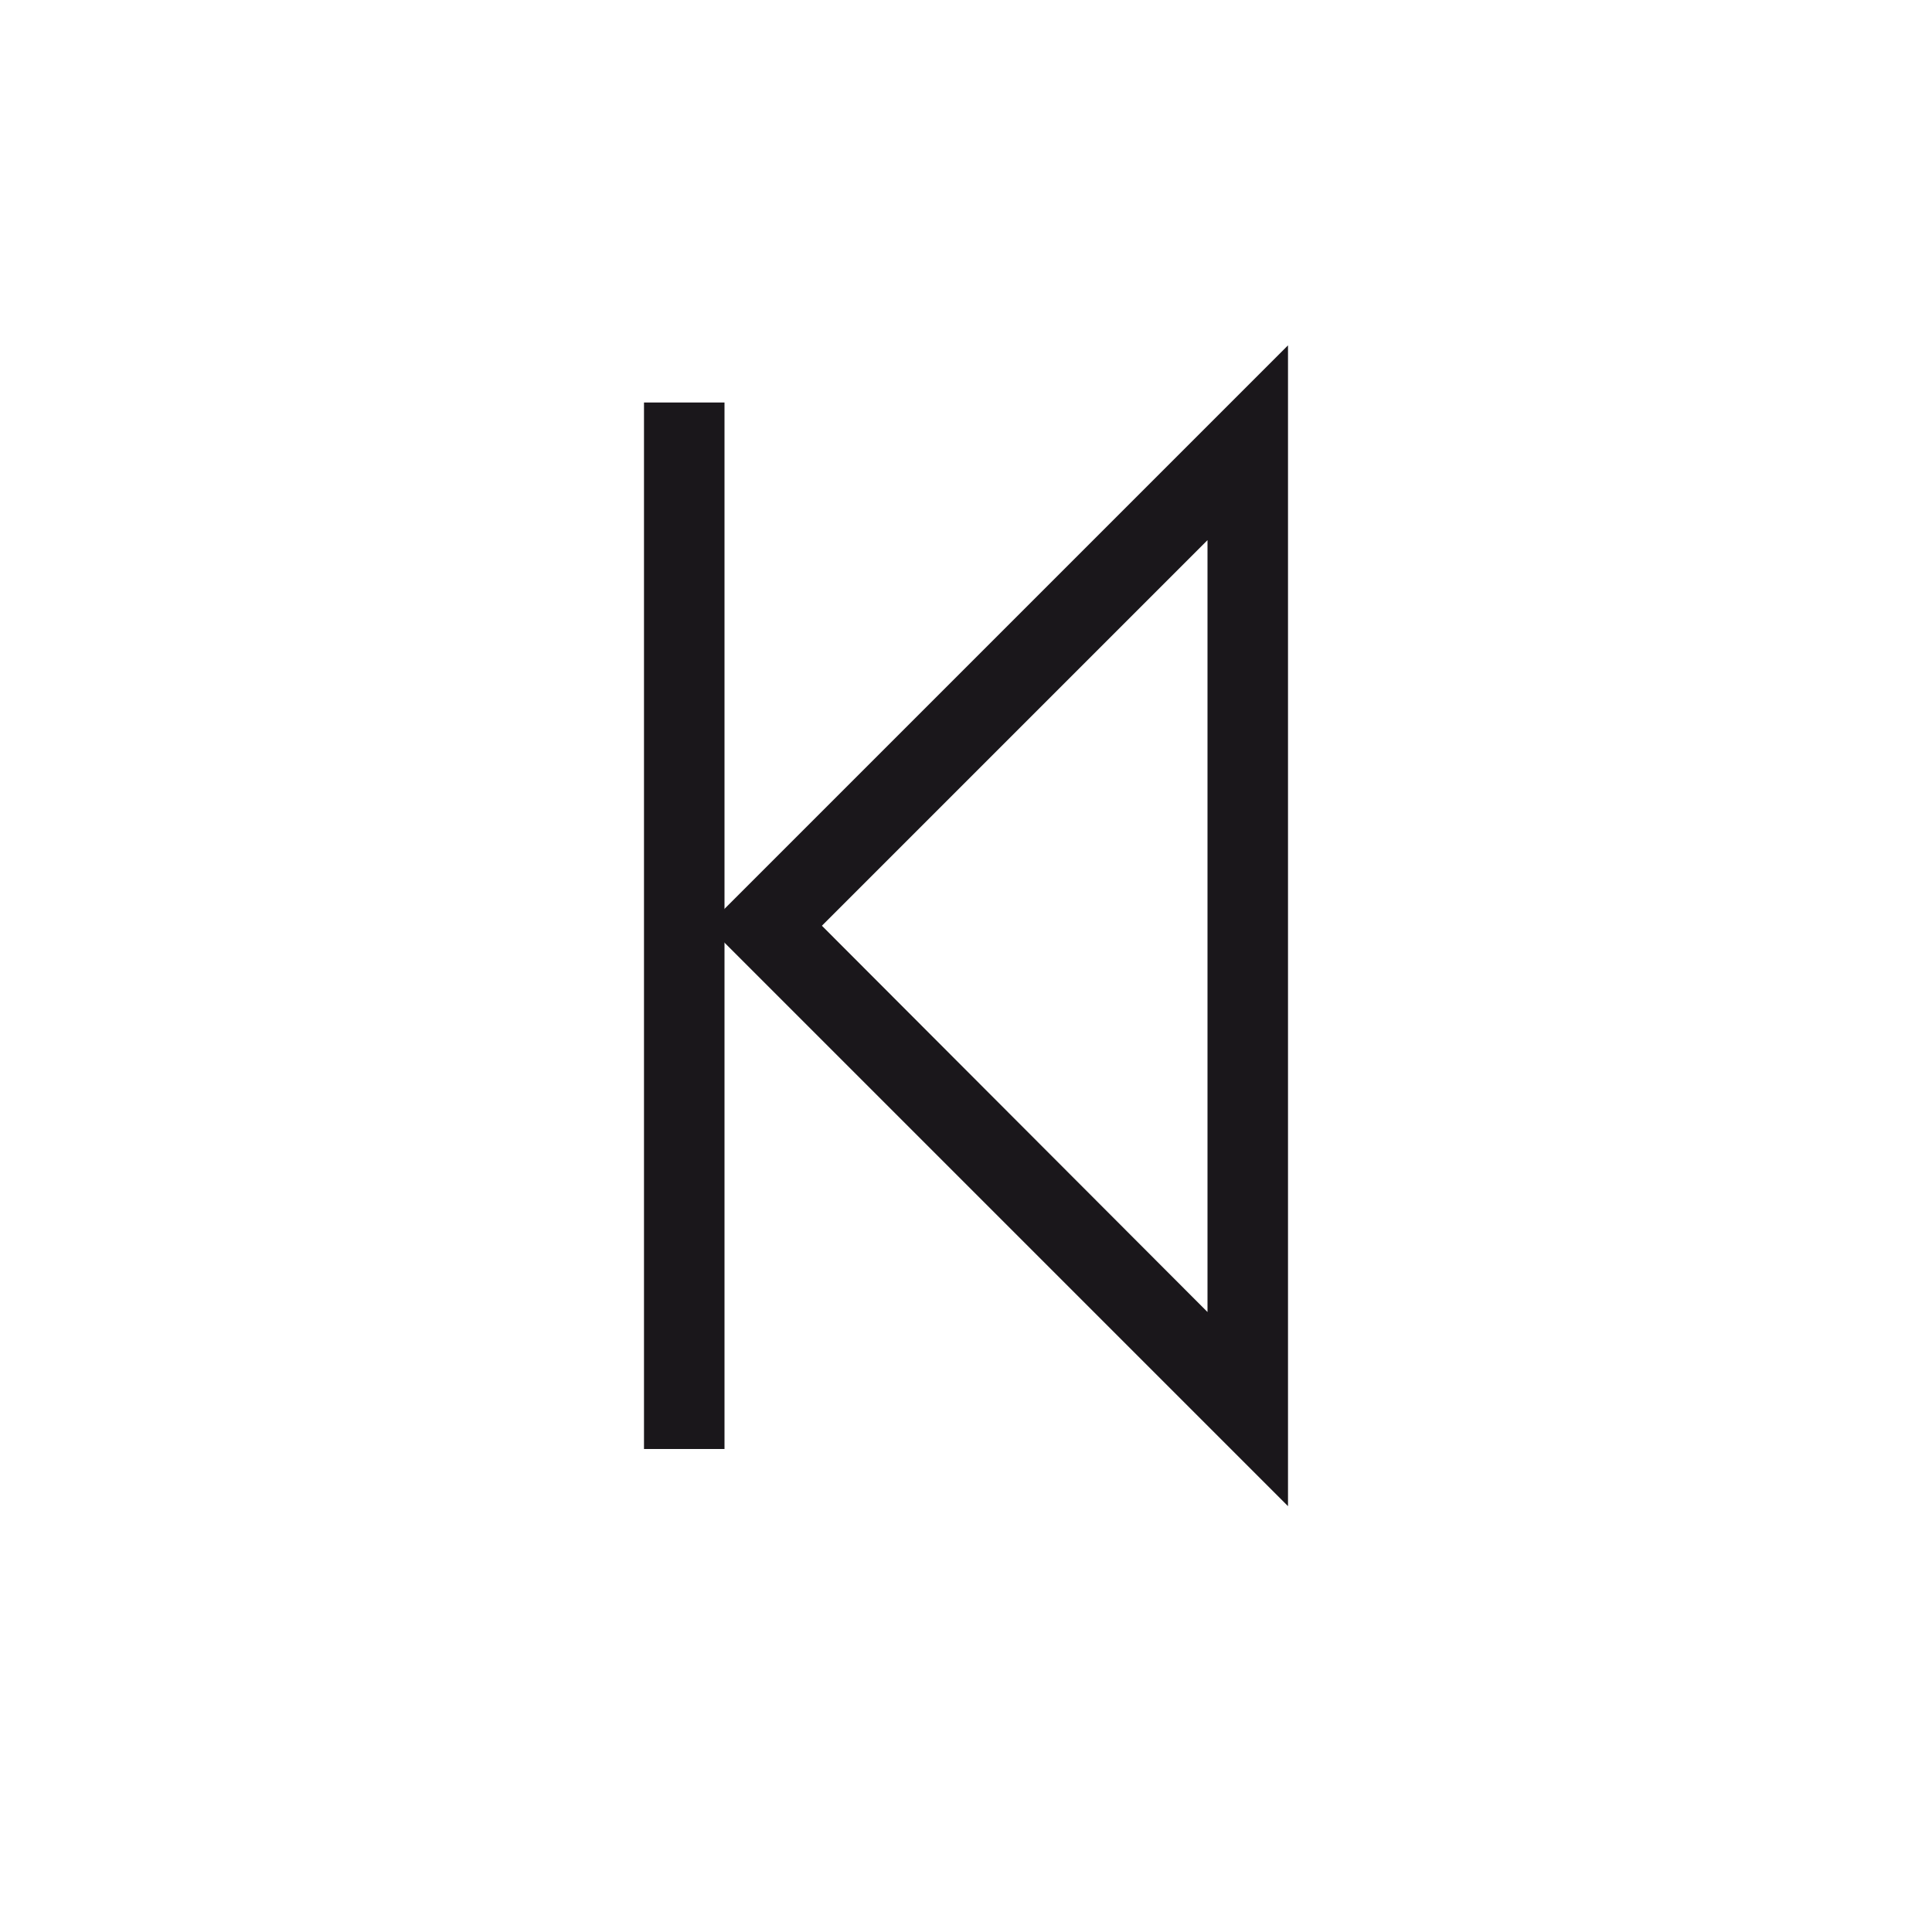 <svg xmlns="http://www.w3.org/2000/svg" width="24" height="24" viewBox="0 0 24 24"><defs><style>.a{fill:#1a171b;}</style></defs><title>chocolate-white-24-skip-to-first</title><polygon class="a" points="15.5 17.5 15.85 17.15 10.21 11.5 15 6.71 15 17.5 15.5 17.5 15.85 17.15 15.5 17.5 16 17.5 16 4.29 8.79 11.5 16 18.71 16 17.5 15.5 17.5"/><polyline class="a" points="8 5 8 18 9 18 9 5"/></svg>